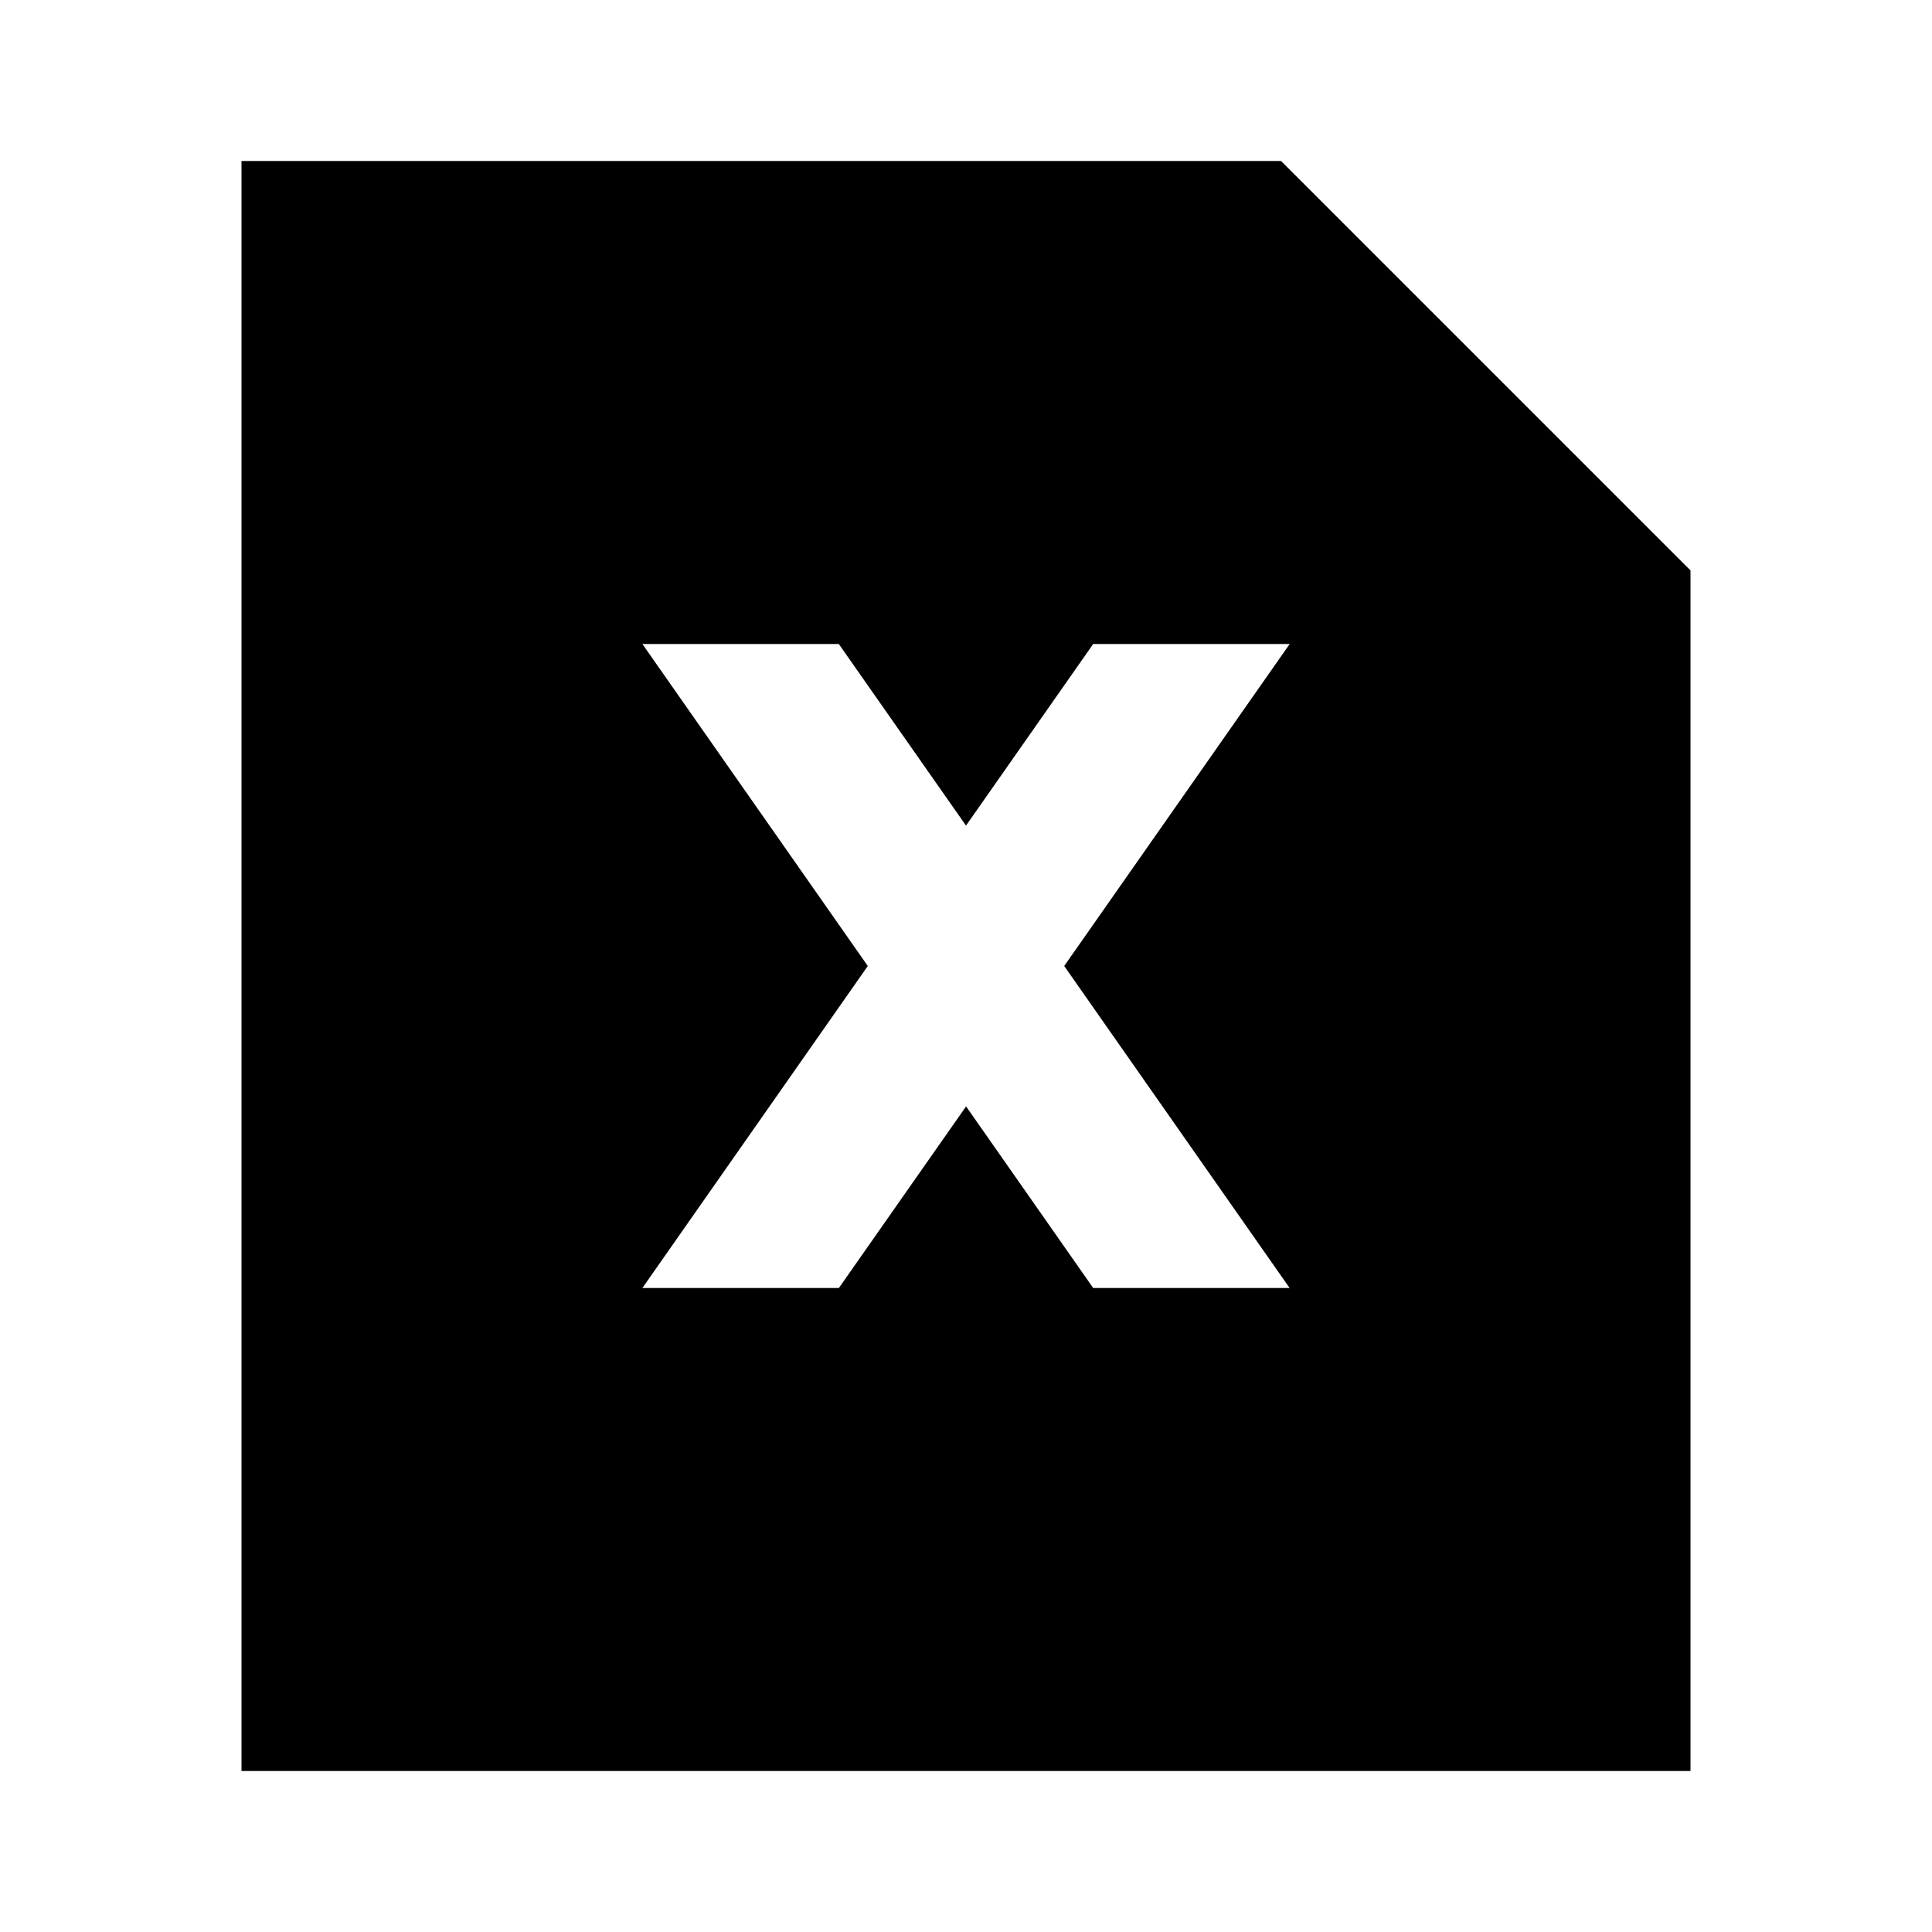 <svg xmlns="http://www.w3.org/2000/svg" width="24" height="24" fill="none">
  <path
    fill="currentColor"
    fill-rule="evenodd"
    d="M3 2h12.914L21 7.086V22H3zm13.021 6H13.58L12 10.256 10.42 8H7.98l2.8 4-2.8 4h2.441l1.58-2.256L13.58 16h2.44l-2.8-4z"
    clip-rule="evenodd"
  />
</svg>
